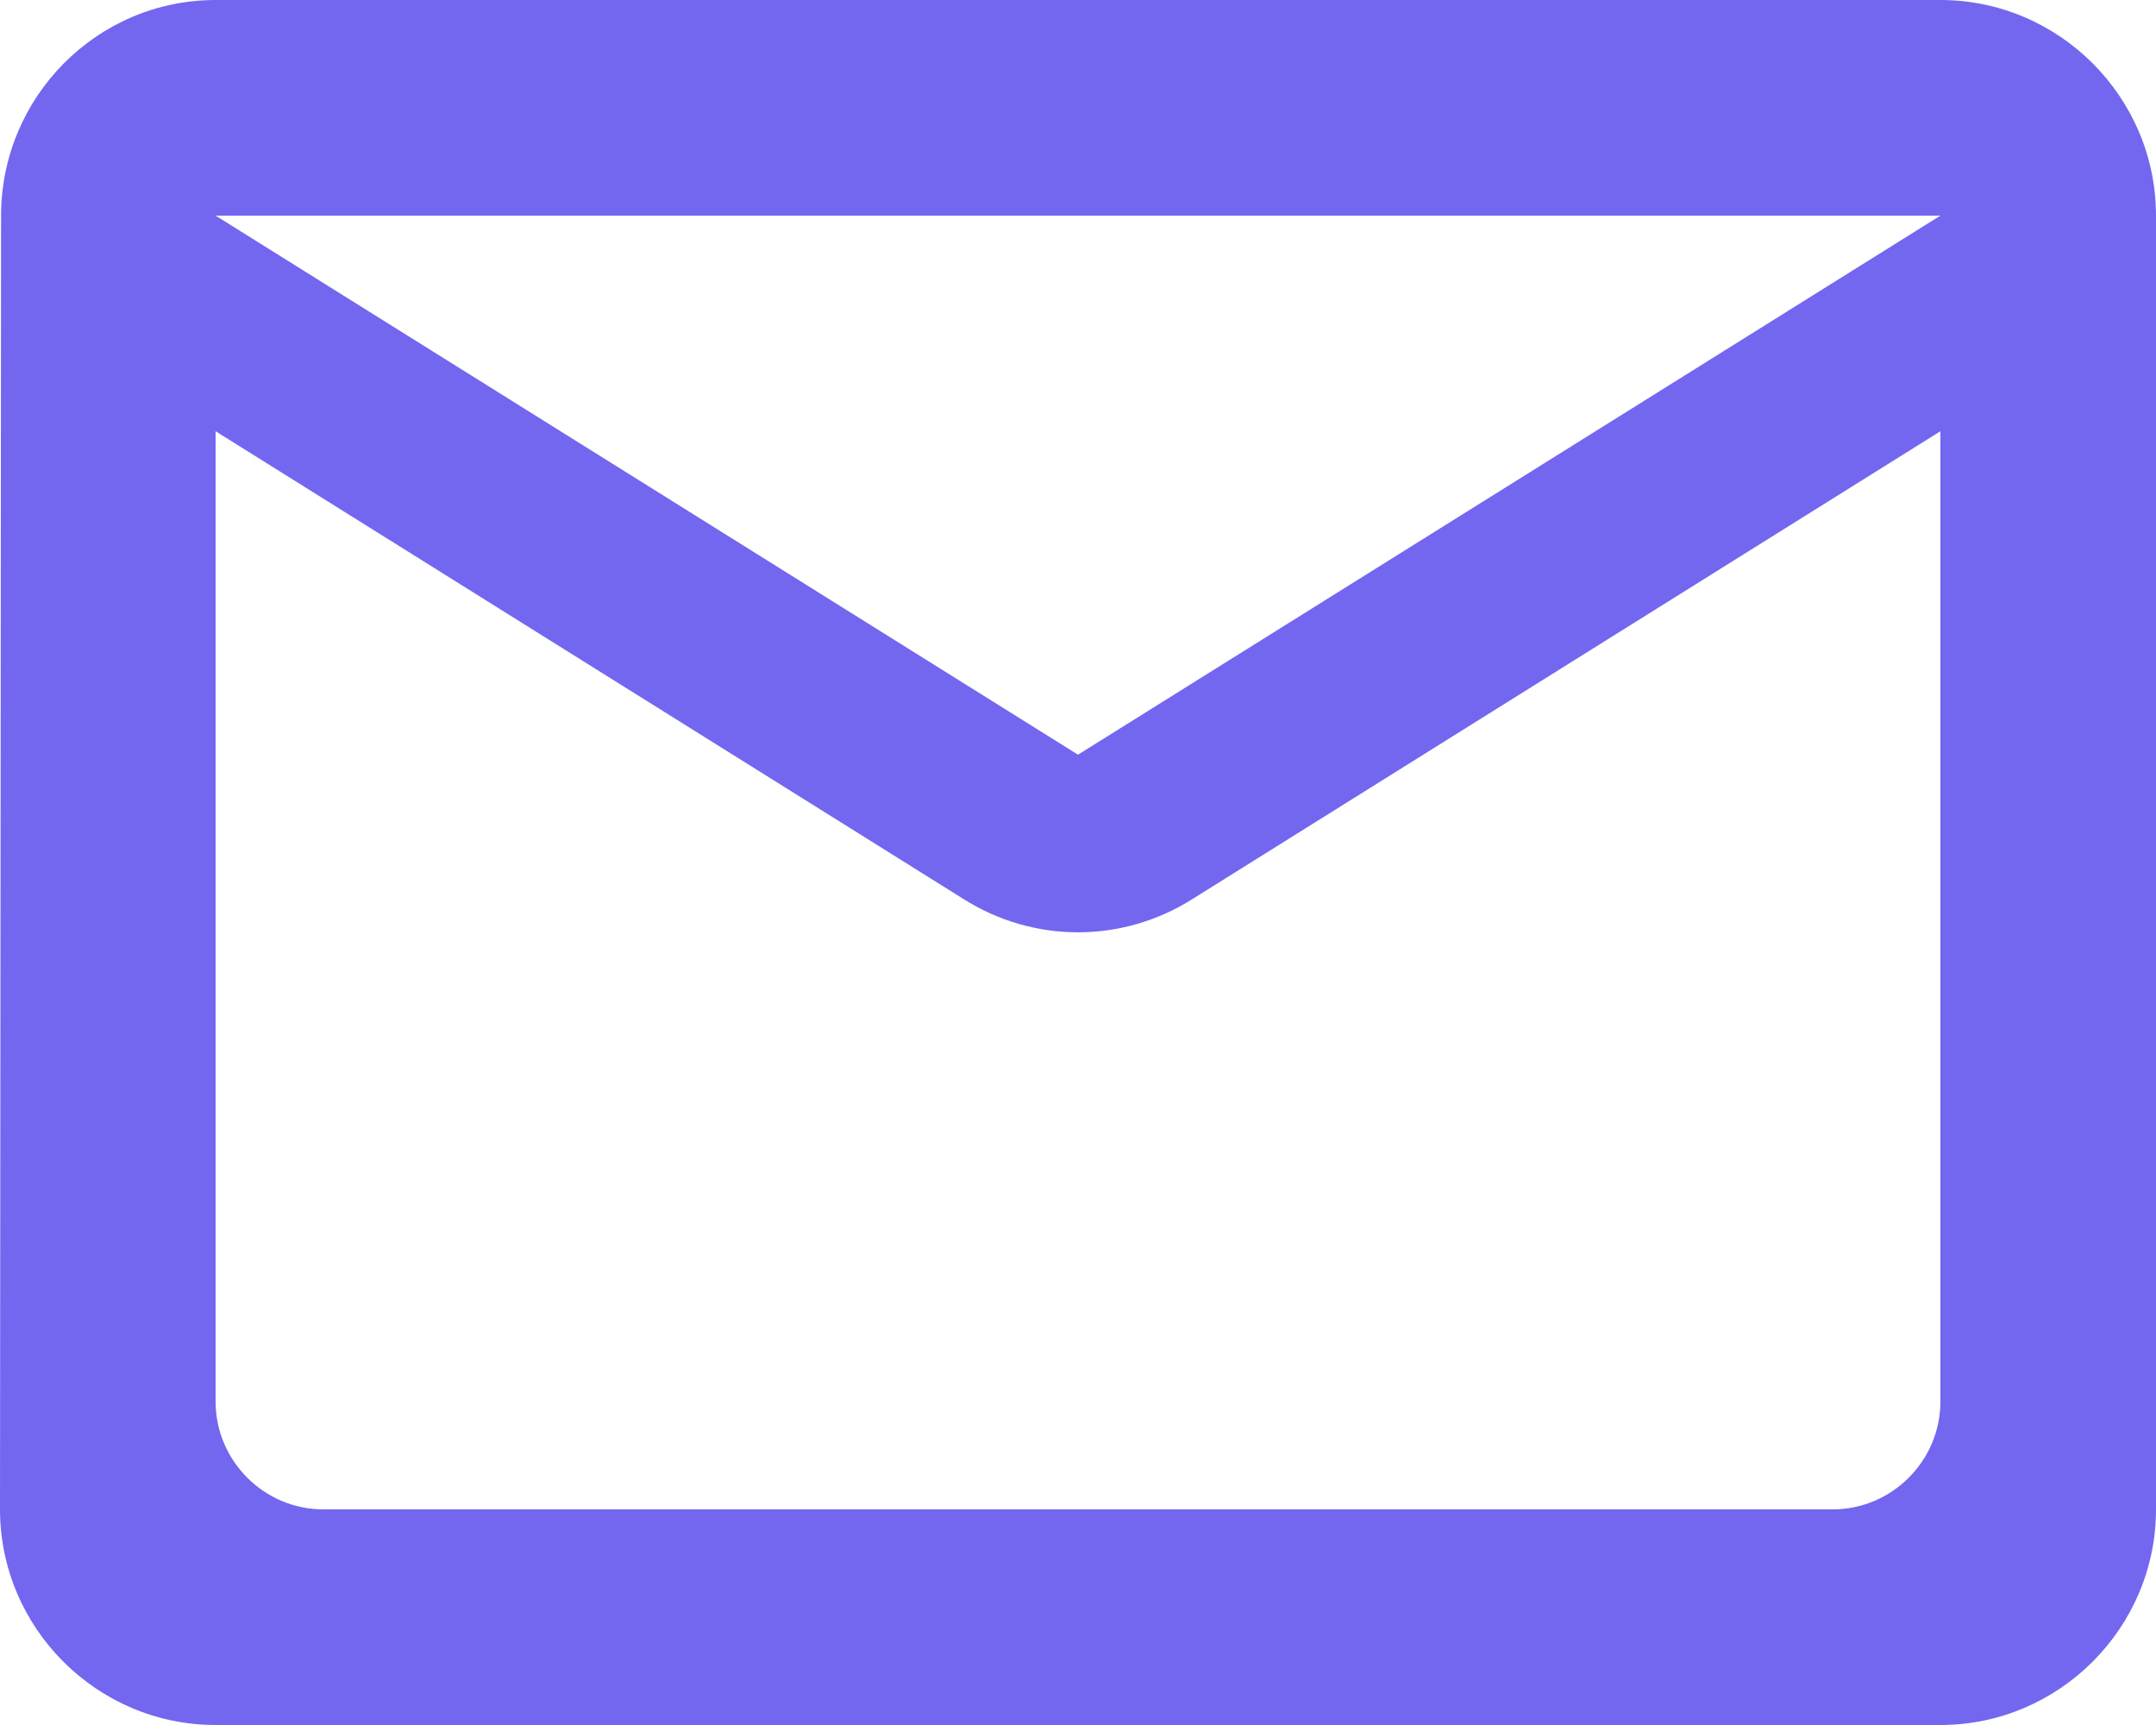 <svg width="10" height="8" viewBox="0 0 10 8" fill="none" xmlns="http://www.w3.org/2000/svg">
<path d="M9 0H1C0.45 0 0.005 0.45 0.005 1L0 7C0 7.55 0.45 8 1 8H9C9.55 8 10 7.55 10 7V1C10 0.45 9.55 0 9 0ZM8.5 7H1.5C1.225 7 1 6.775 1 6.5V2L4.47 4.17C4.795 4.375 5.205 4.375 5.53 4.17L9 2V6.5C9 6.775 8.775 7 8.5 7ZM5 3.5L1 1H9L5 3.5Z" fill="#7367F0"/>
</svg>
